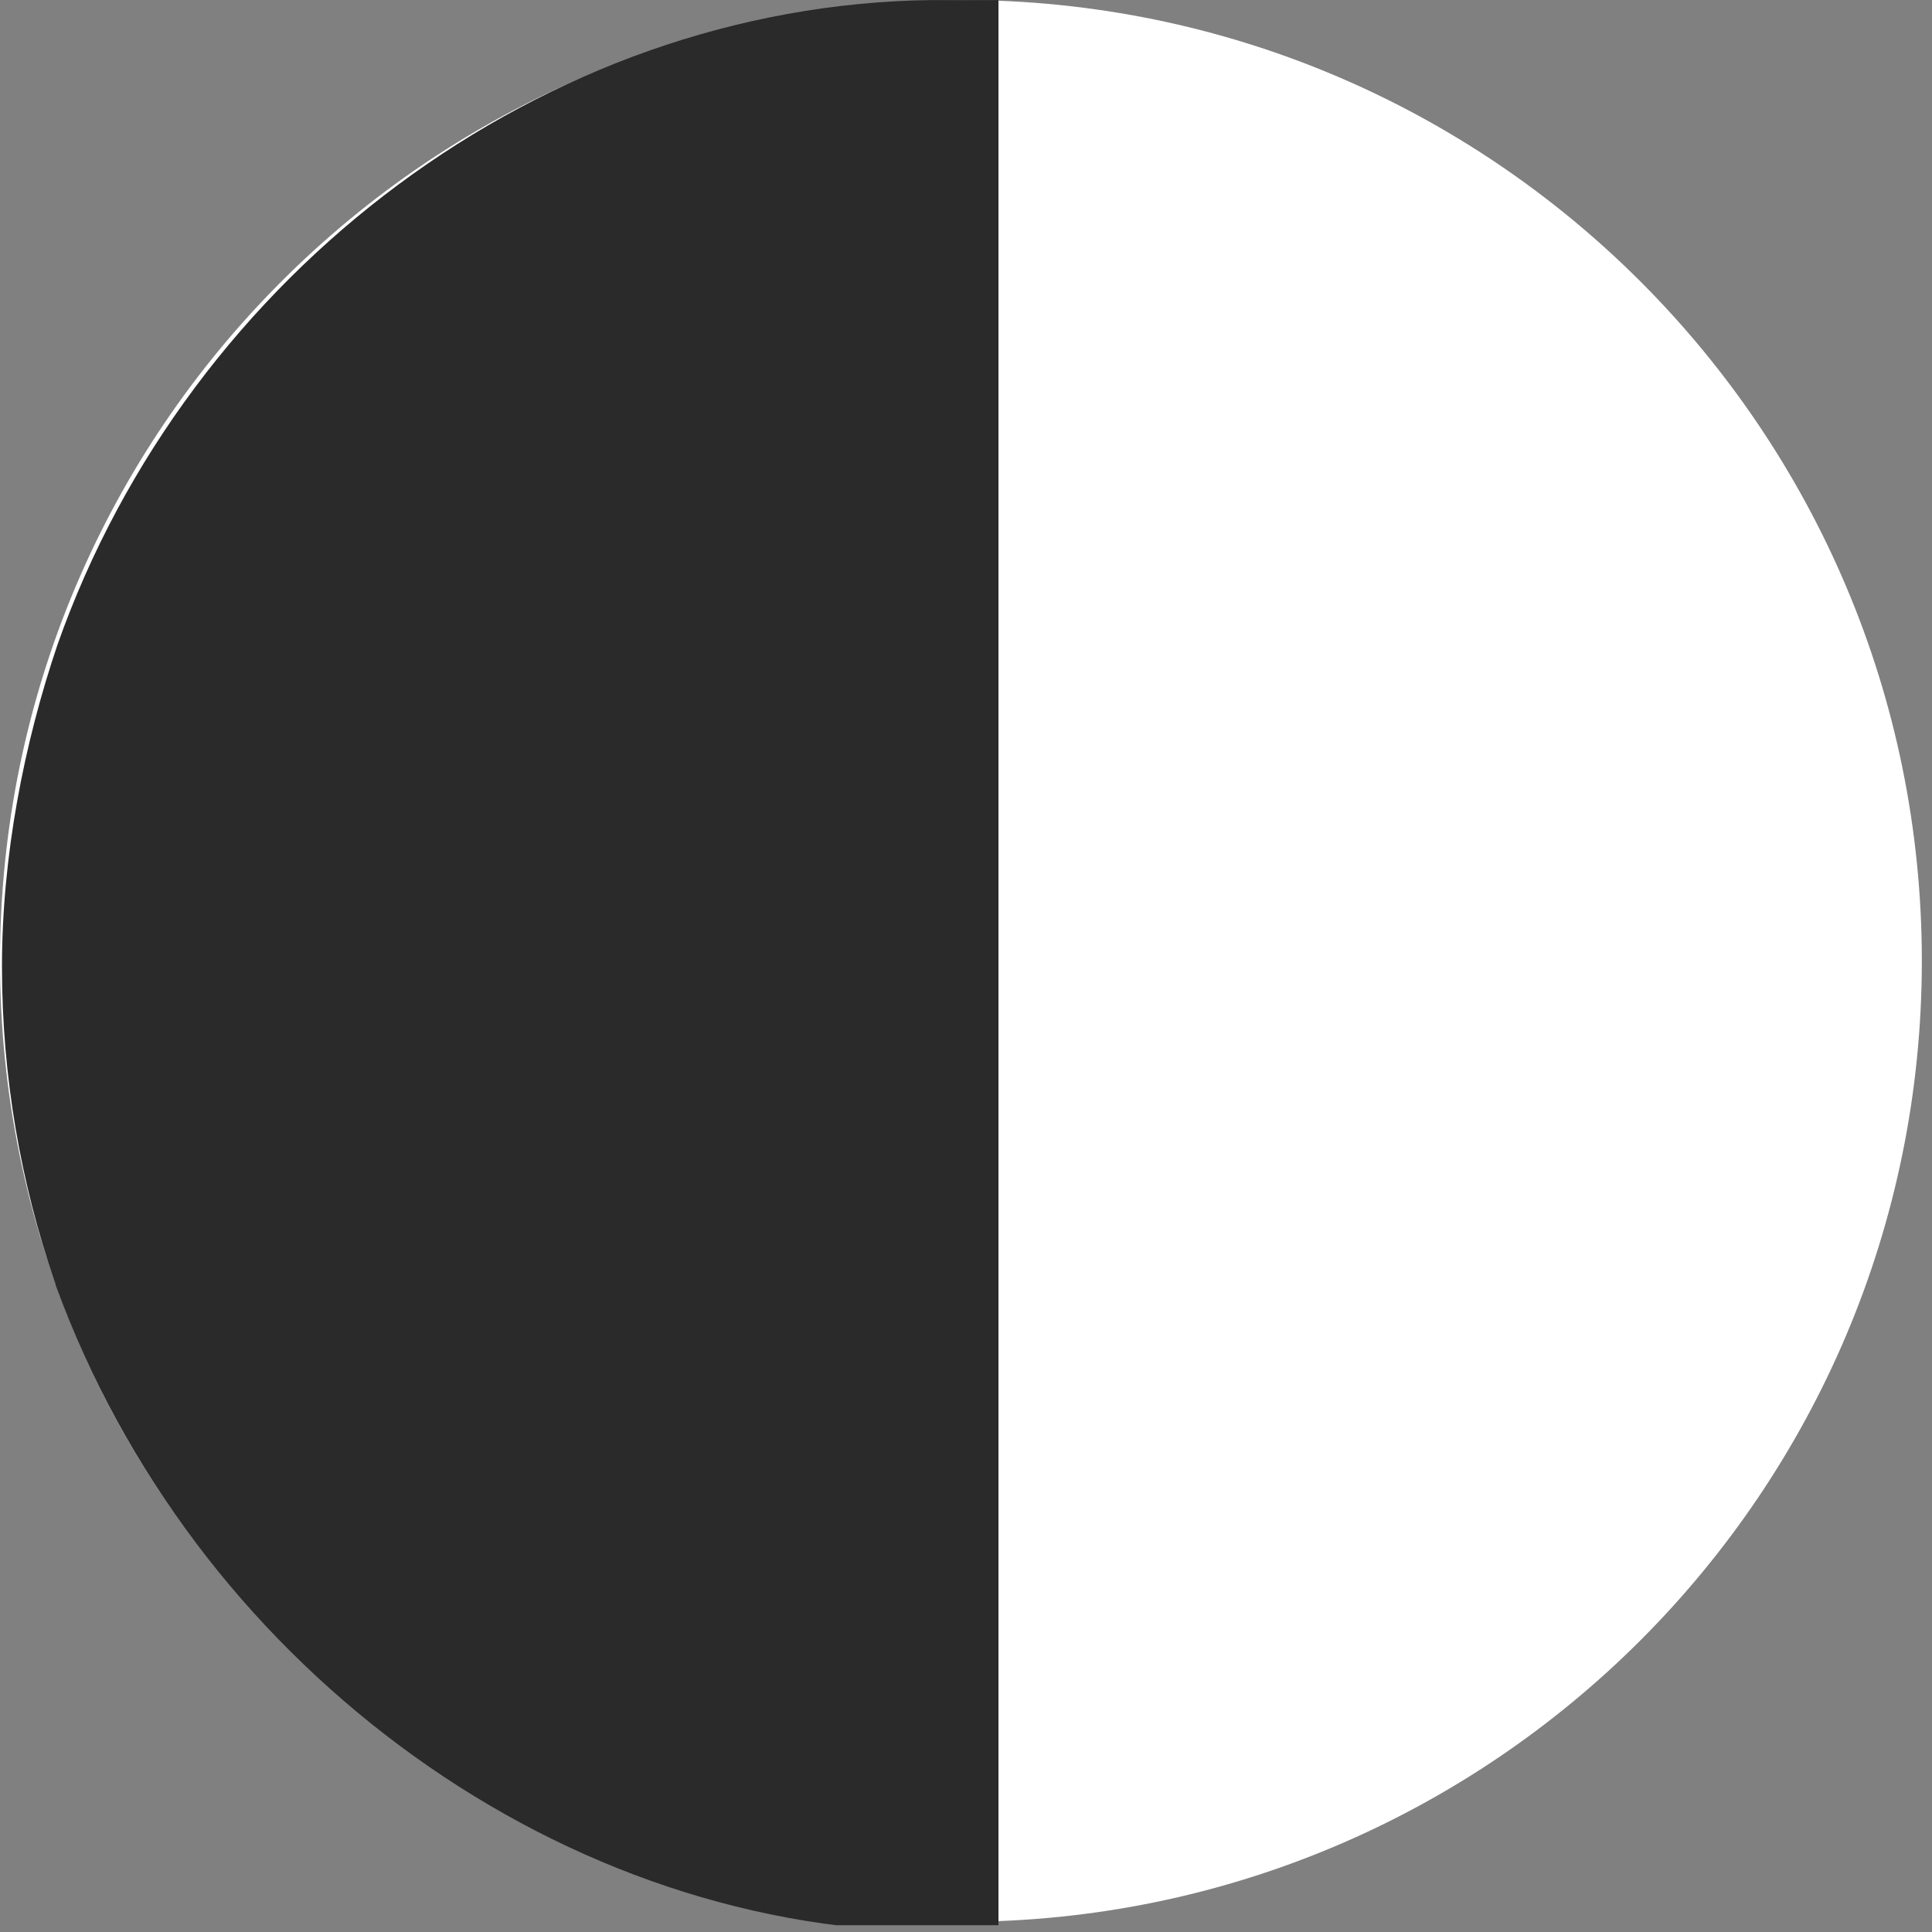 <svg xmlns="http://www.w3.org/2000/svg" xmlns:xlink="http://www.w3.org/1999/xlink" width="100" zoomAndPan="magnify" viewBox="0 0 142.5 142.5" height="100" preserveAspectRatio="xMidYMid meet" version="1.0"><rect x="0" y="0" width="142.5" height="142.5" fill="#808080" stroke="none"/><defs><clipPath id="cf5fcfd829"><path d="M 0 0 L 141.75 0 L 141.75 141.75 L 0 141.75 Z M 0 0 " clip-rule="nonzero"/></clipPath><clipPath id="ac3ec0393d"><path d="M 0.145 0 L 73.645 0 L 73.645 142 L 0.145 142 Z M 0.145 0 " clip-rule="nonzero"/></clipPath></defs><g clip-path="url(#cf5fcfd829)"><path fill="#ffffff" d="M 70.875 0 C 31.73 0 0 31.73 0 70.875 C 0 110.02 31.73 141.75 70.875 141.75 C 110.02 141.75 141.75 110.02 141.75 70.875 C 141.75 31.73 110.02 0 70.875 0 " fill-opacity="1" fill-rule="nonzero"/></g><g clip-path="url(#ac3ec0393d)"><path fill="#2a2a2a" d="M 4.25 47.523 C 1.77 54.828 0.145 63.133 0.145 71.285 C 0.145 79.438 1.539 87.281 4.02 94.508 C 4.094 94.664 4.094 94.816 4.172 94.969 C 14.09 122.113 40.281 142.109 68.633 142.492 L 73.645 142.492 L 73.645 0.004 L 68.633 0.004 C 40.125 0.387 13.934 20.074 4.25 47.523 " fill-opacity="1" fill-rule="nonzero"/></g></svg>